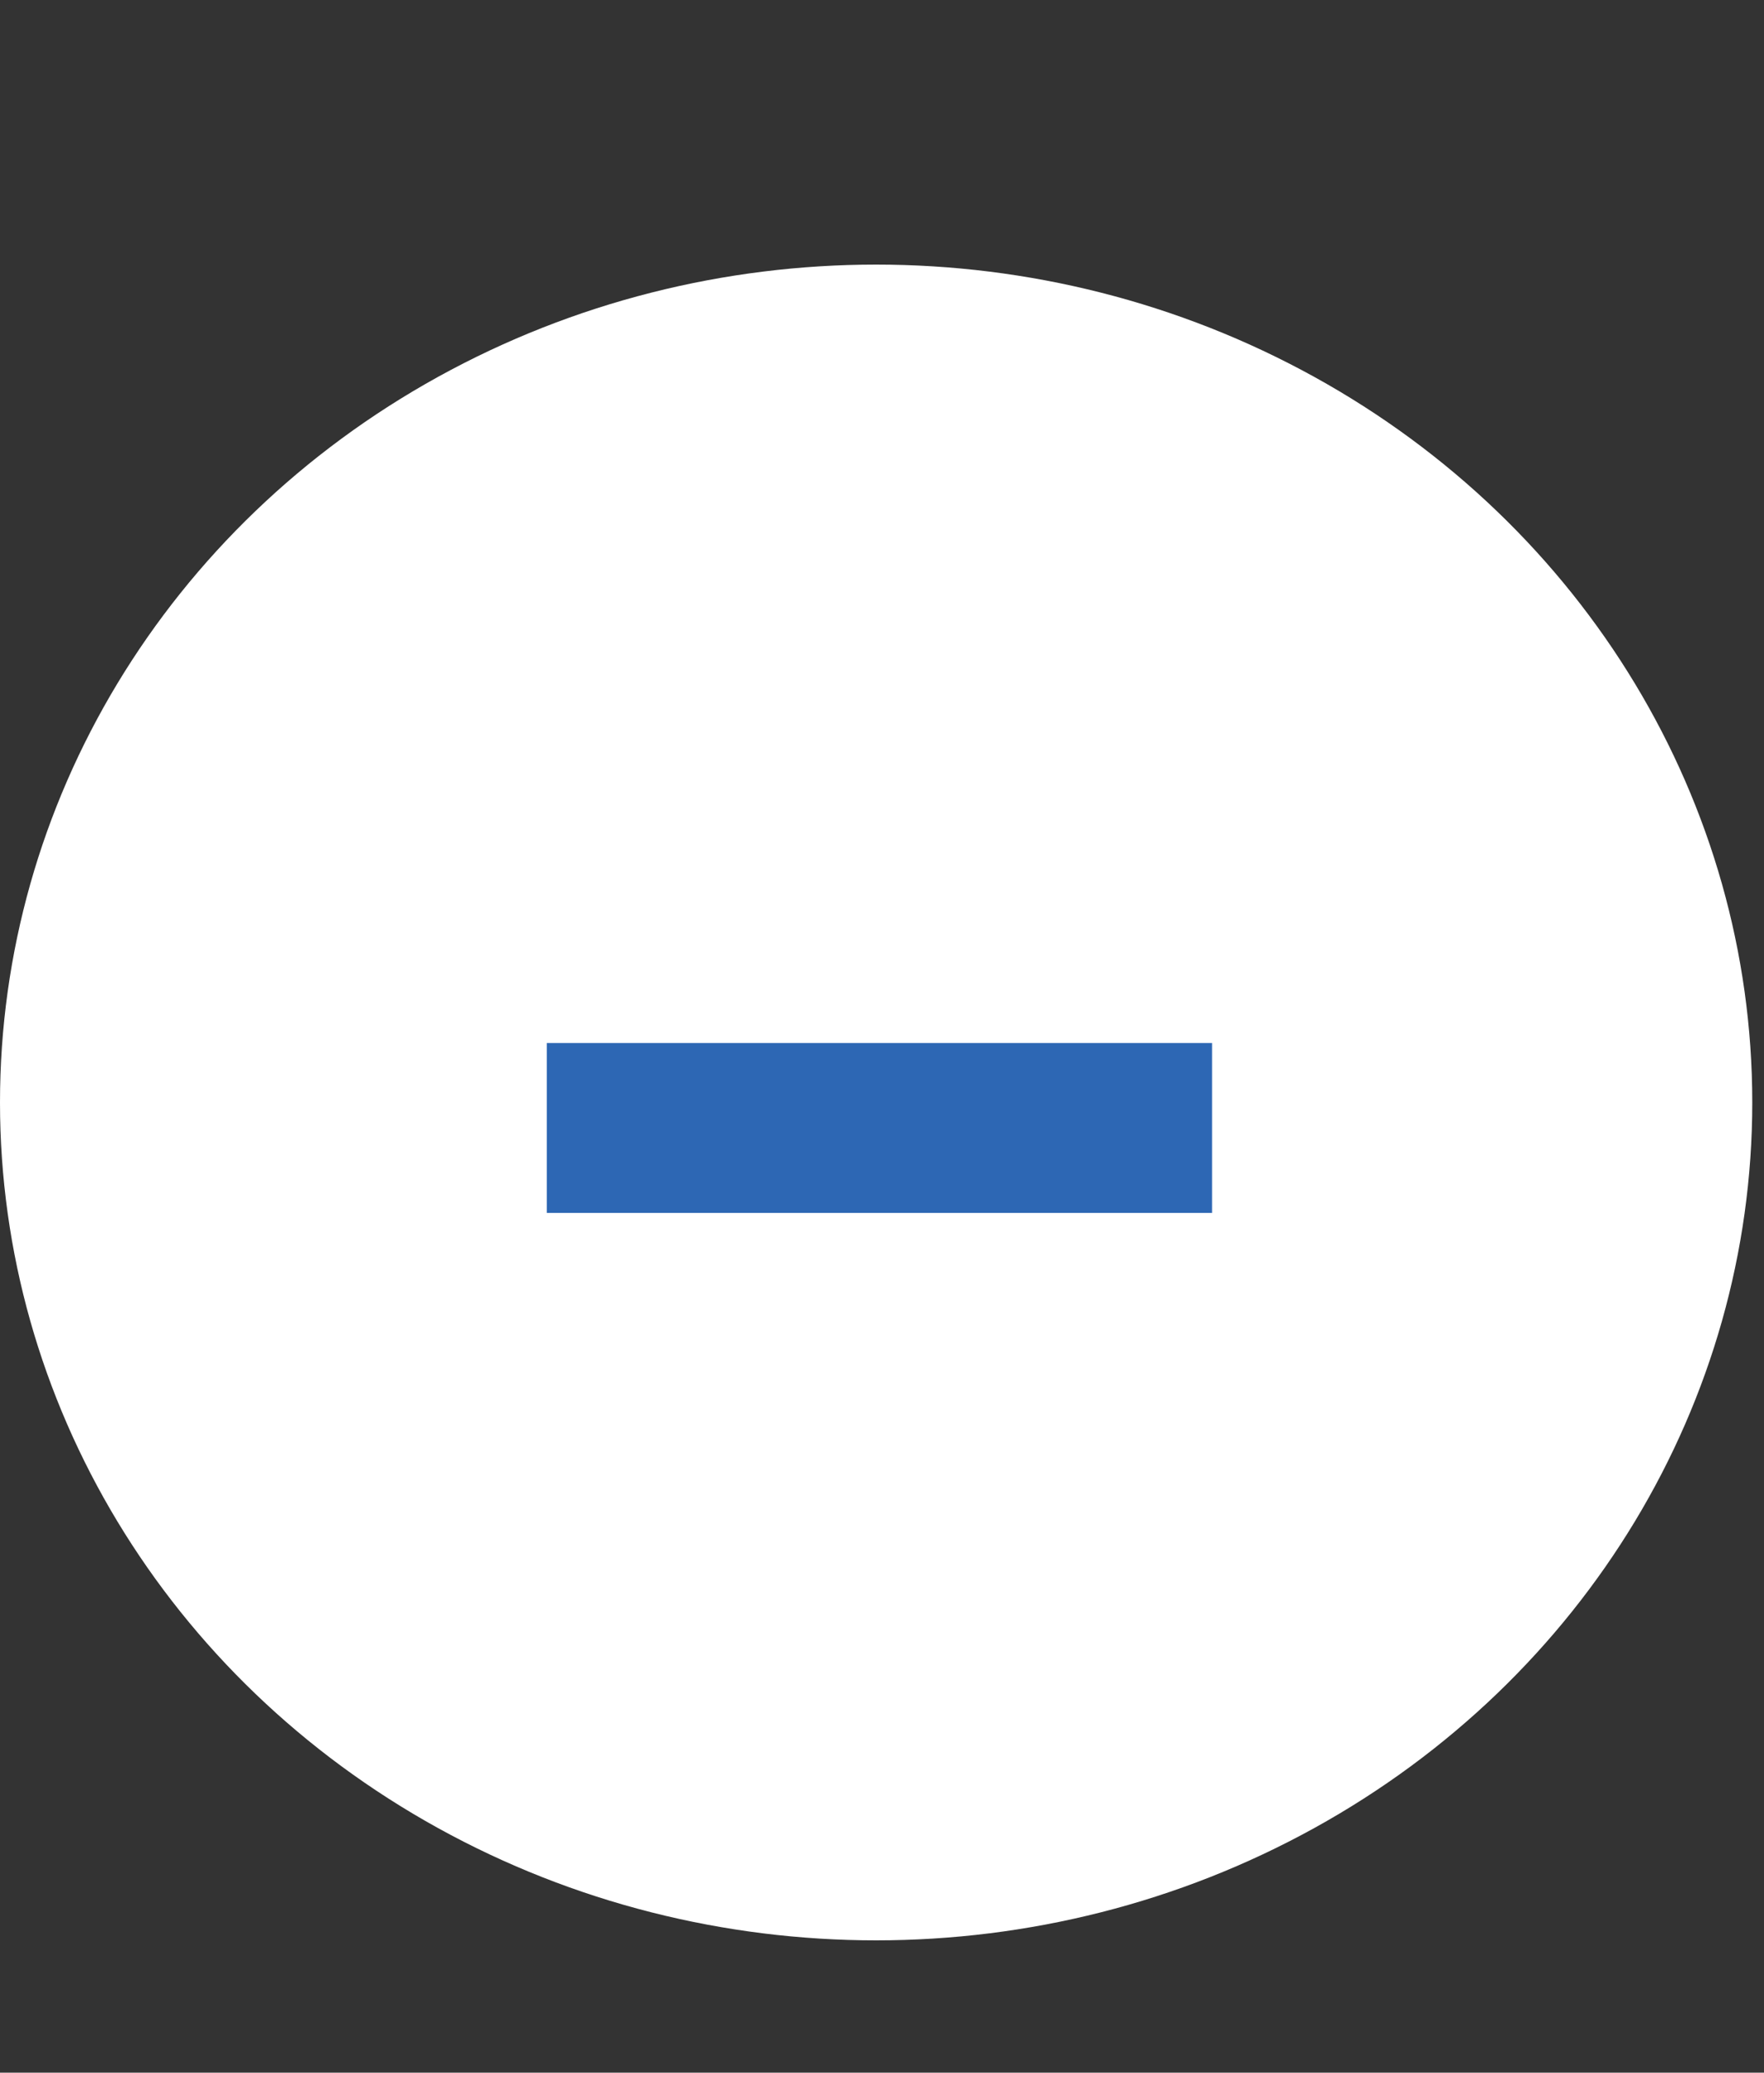 <svg width="40" height="47" viewBox="0 0 40 47" fill="none" xmlns="http://www.w3.org/2000/svg">
<rect x="0" y="0" width="40" height="47" fill="#333333" stroke="none"/>
<ellipse cx="19.867" cy="25" rx="19.867" ry="19" fill="white"/>
<path d="M12.4 27.504V23.652H27.484V27.504H12.4Z" fill="#2D67B4"/>
</svg>
